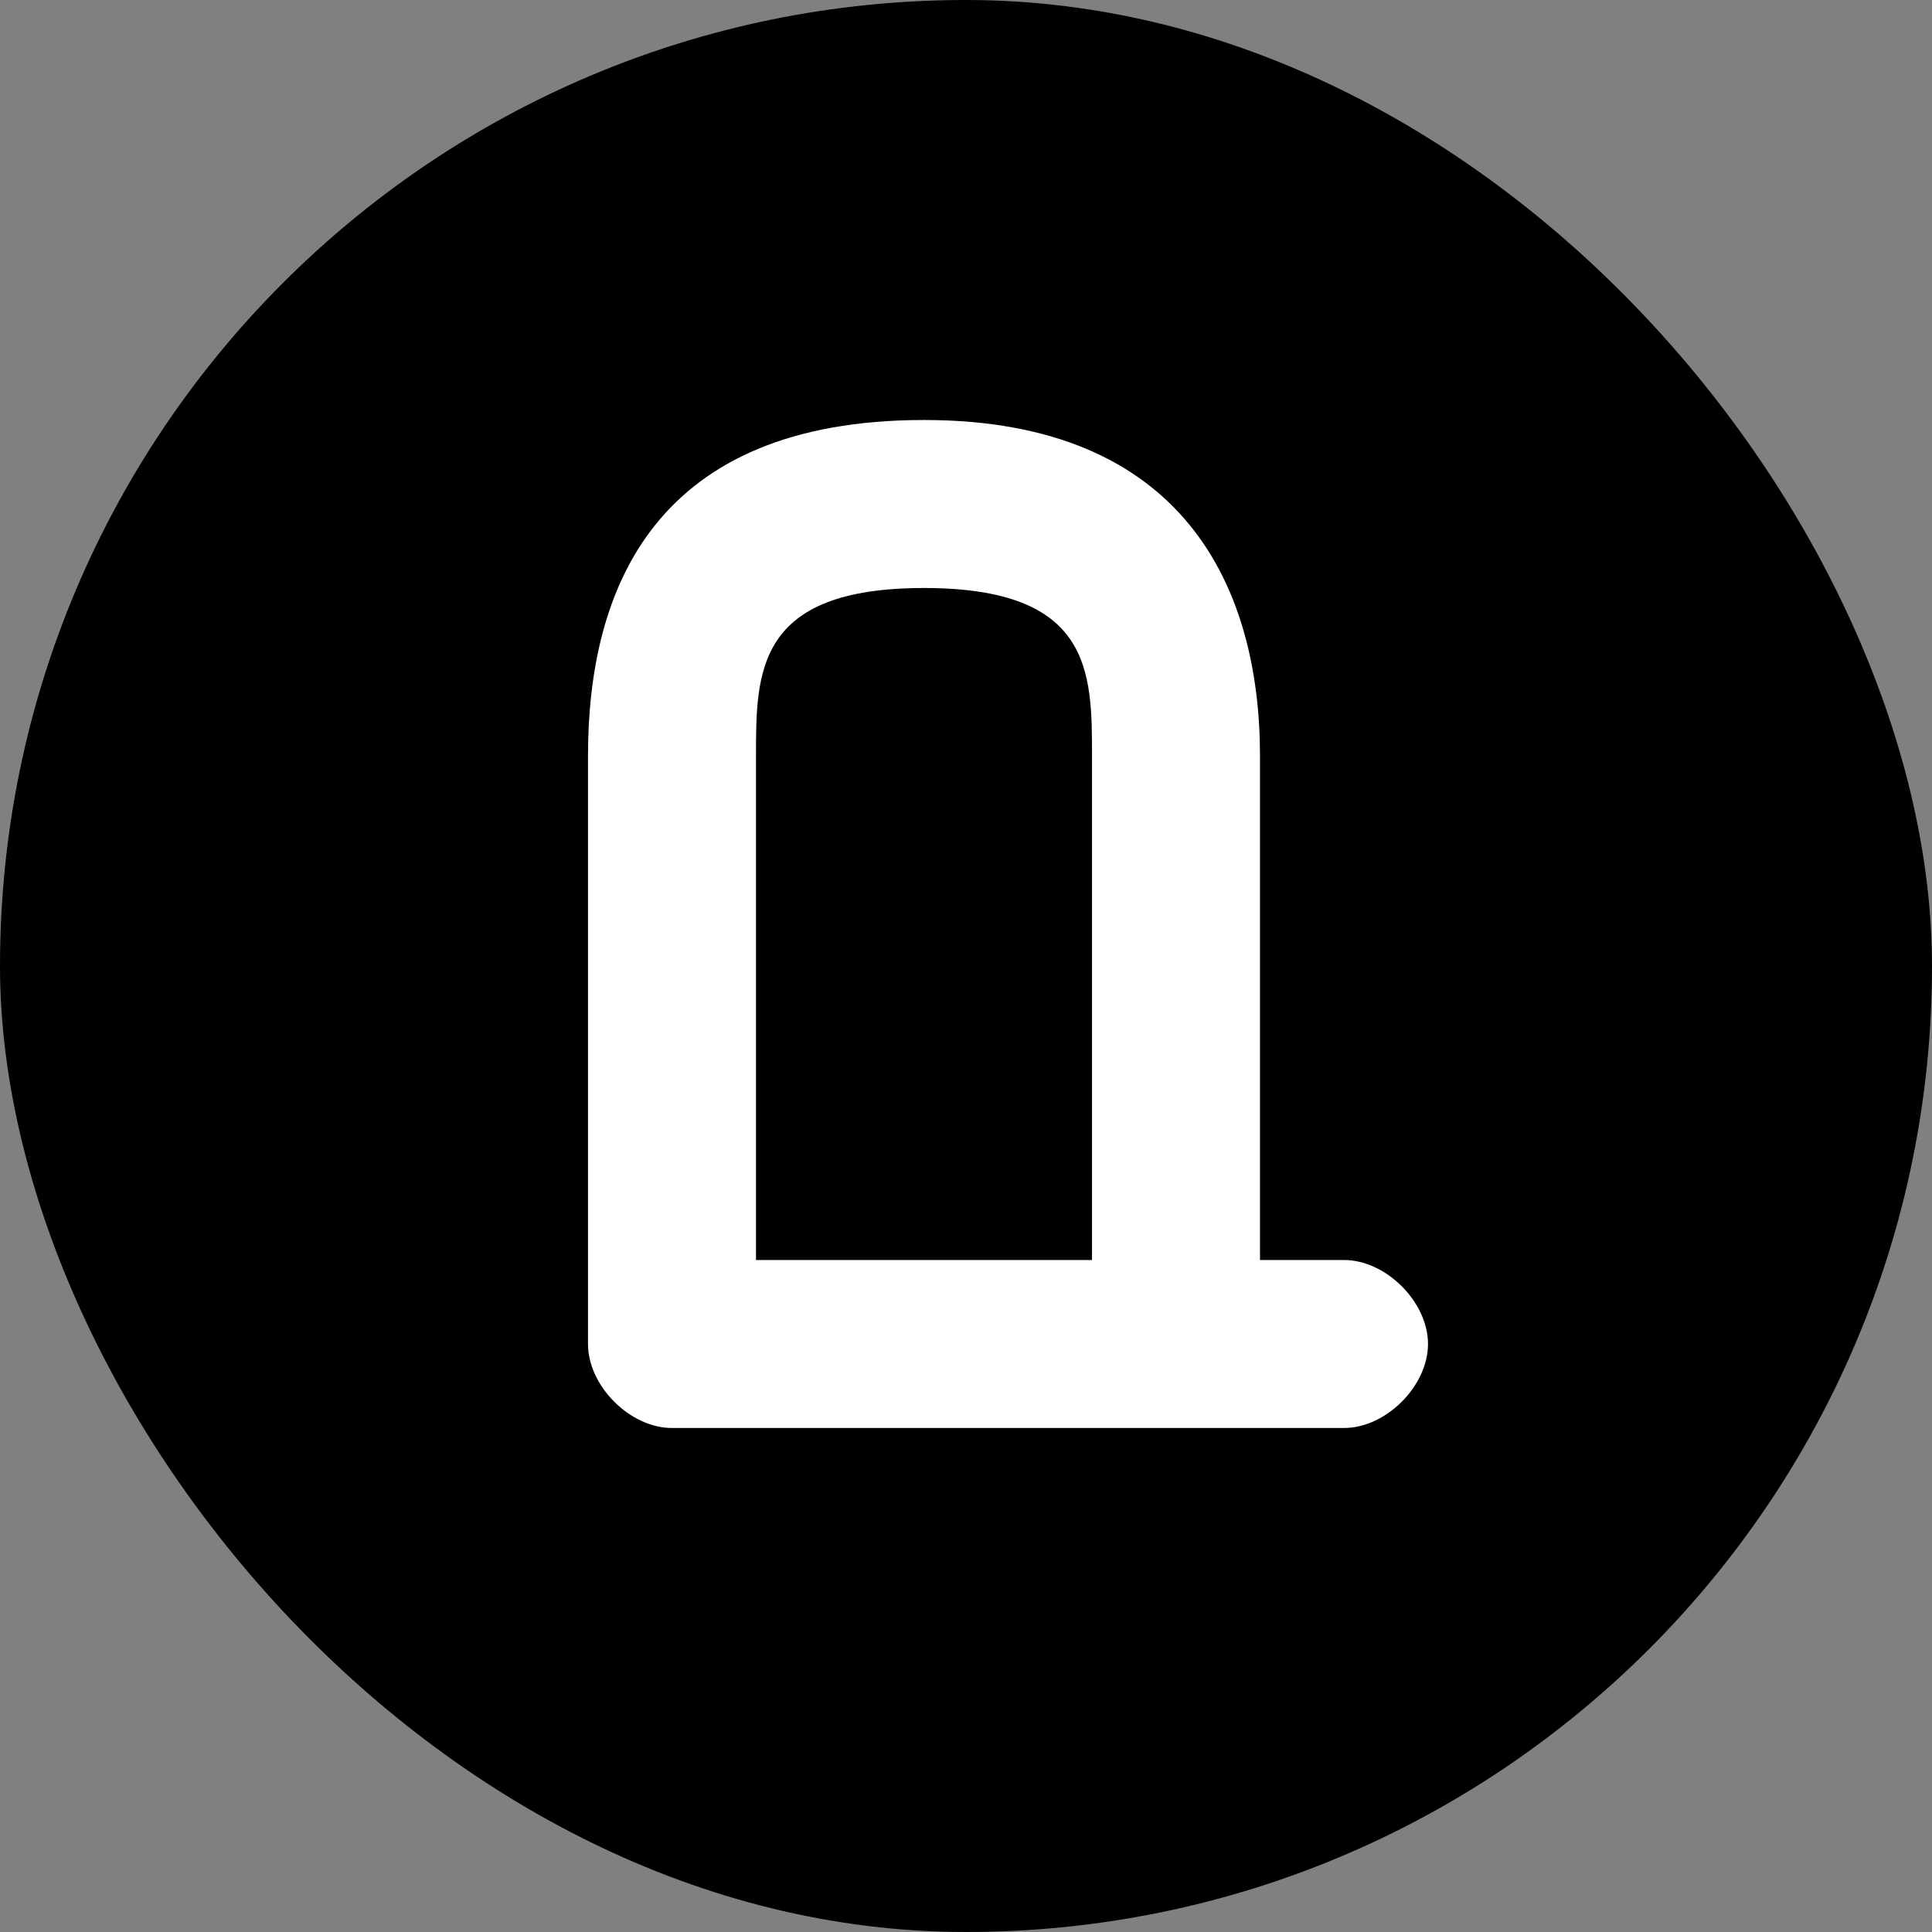 <svg xmlns="http://www.w3.org/2000/svg" viewBox="0 0 23 23" height="23" width="23" xmlns:m="https://www.mapbox.com"><rect x="0" y="0" width="23" height="23" fill="#808080" stroke="none"/><rect fill="none" width="23" height="23"/><rect width="23" height="23" rx="11.5" ry="11.5"/><path fill="#fff" transform="translate(4 4)" d="M12,13H4c-0.5,0-1-0.5-1-1V5c0-2,0.8-4,4-4c3.1,0,4,2,4,4v6h1c0.5,0,1,0.5,1,1S12.5,13,12,13z M5,11h4V5c0-1,0-2-2-2	S5,4,5,5V11z"/></svg>